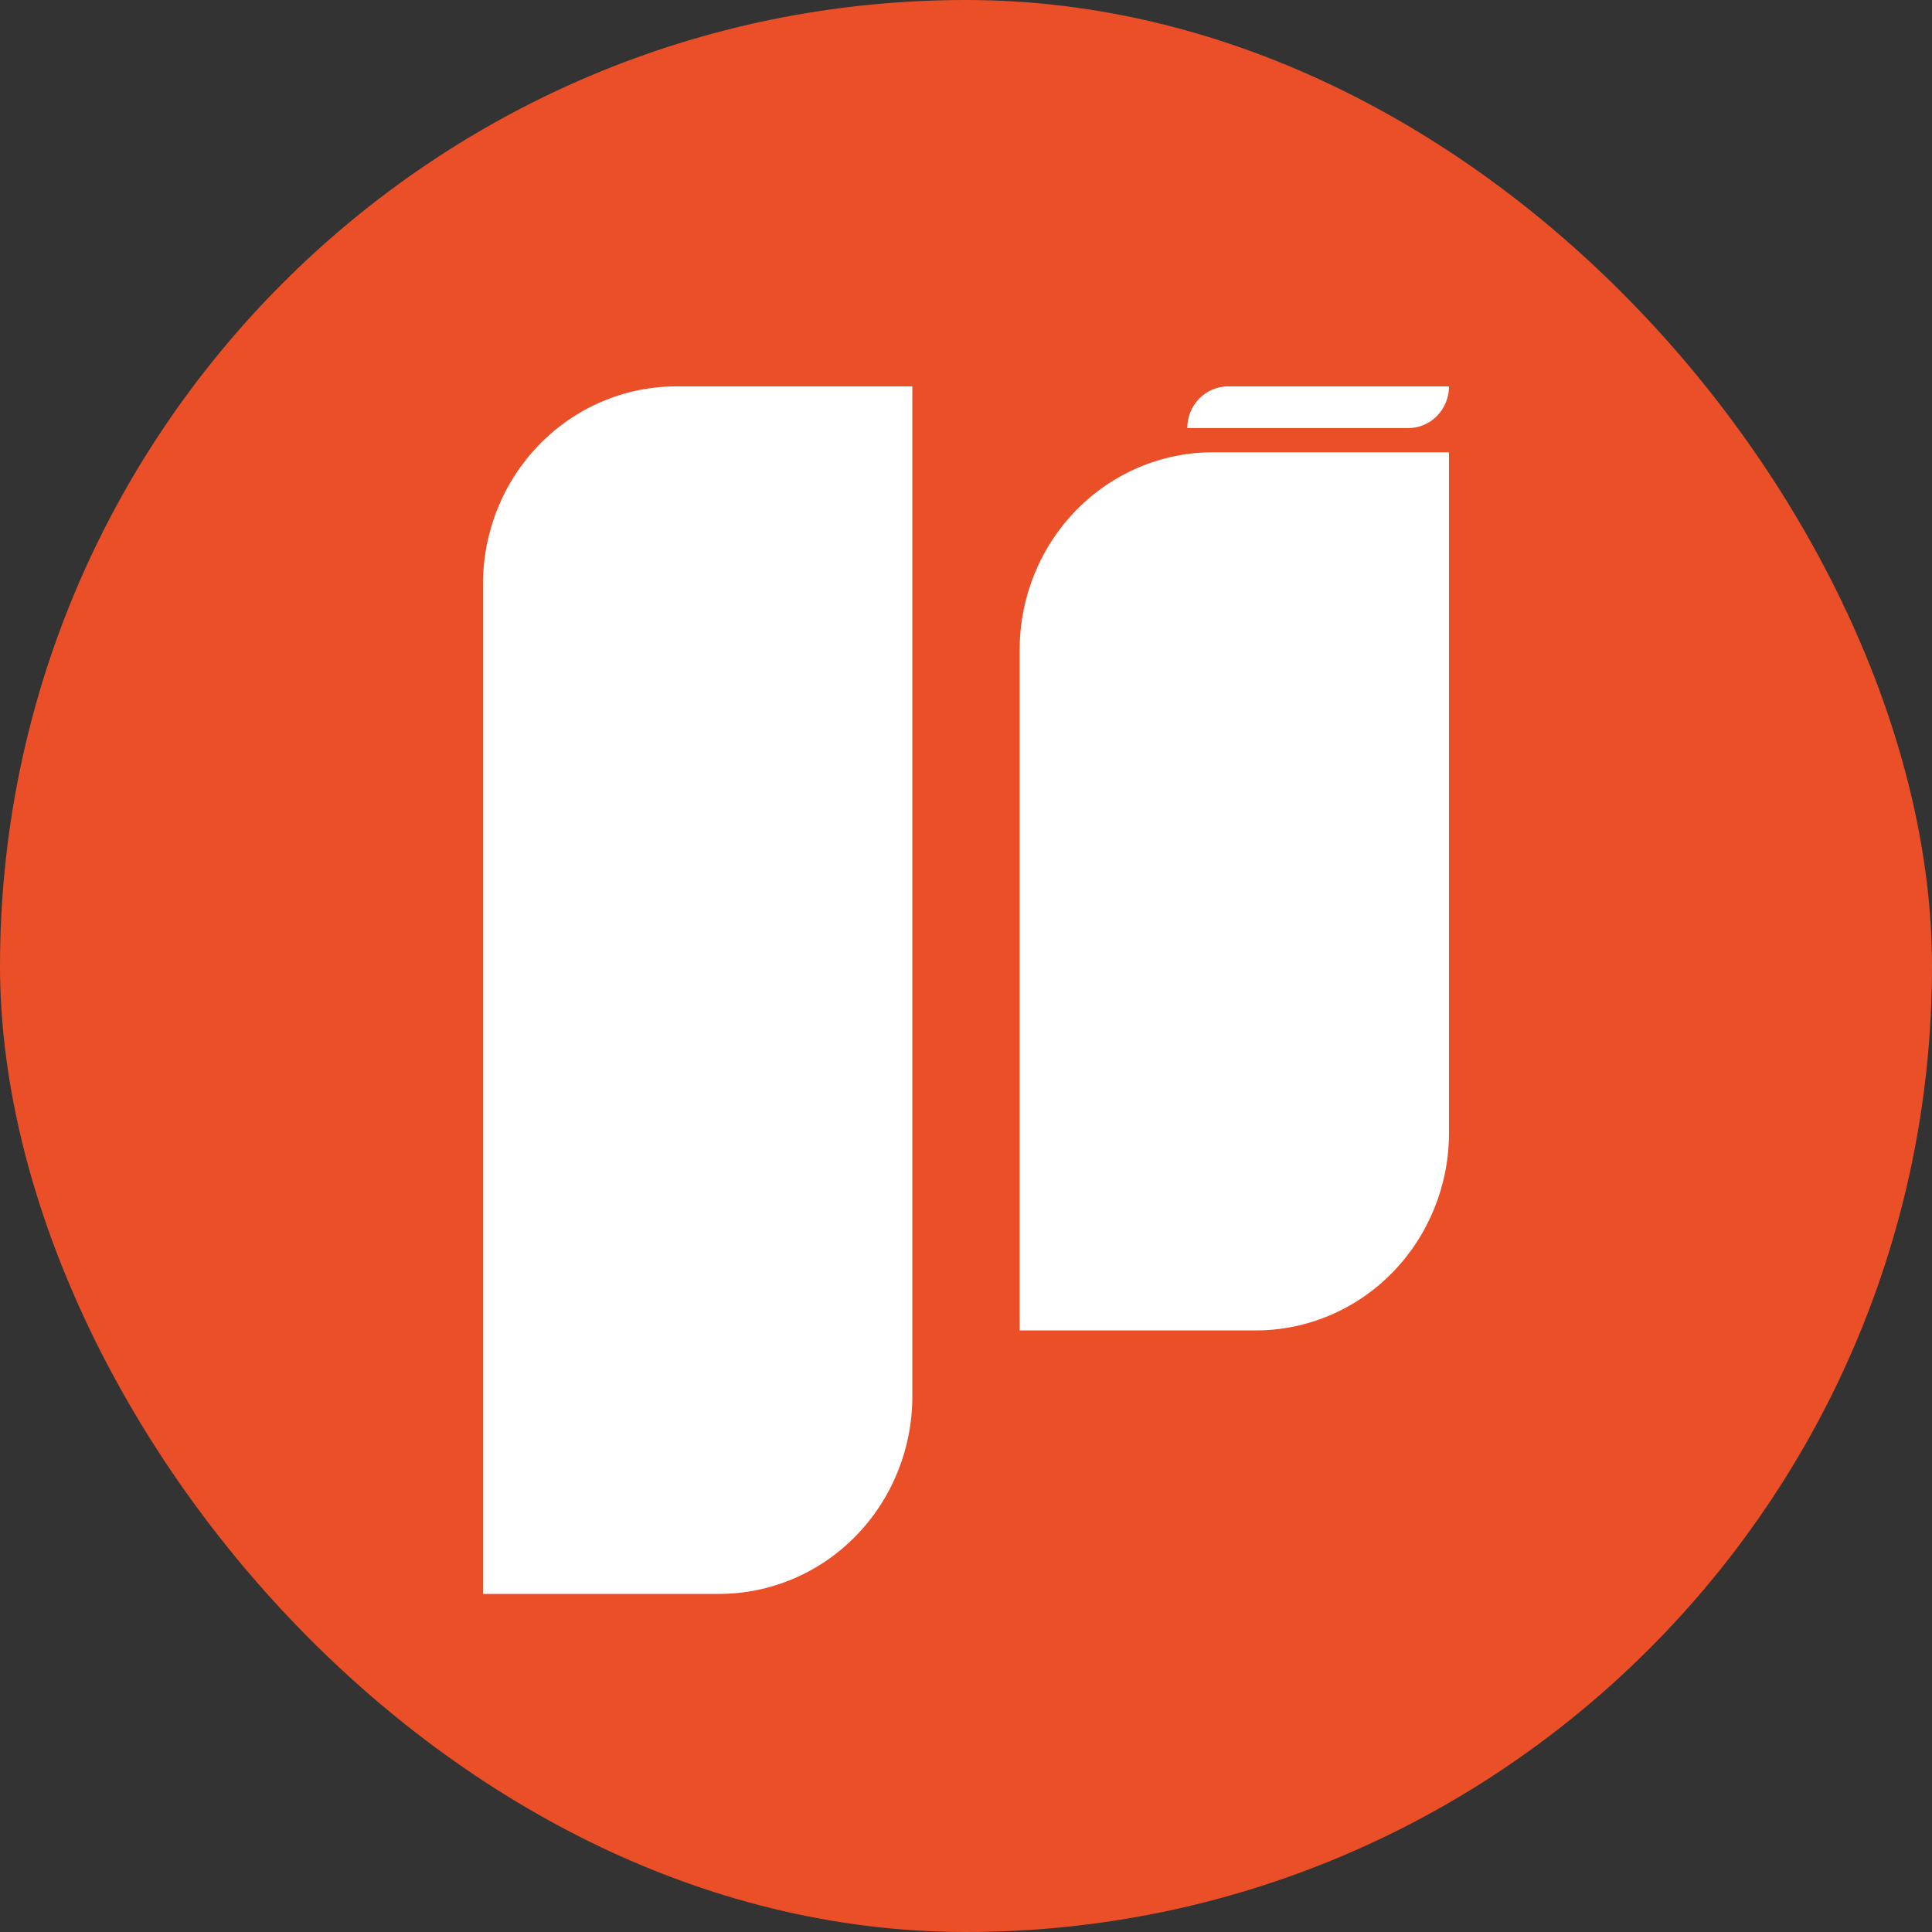 <svg fill="none" viewBox="0 0 40 40" xmlns="http://www.w3.org/2000/svg">
    <rect x="0" y="0" width="40" height="40" fill="#333333" stroke="none"/>
    <g clip-path="url(#clip0_71_202)">
        <rect fill="#EB4F27" height="40" width="40"/>
        <path
                clip-rule="evenodd"
                d="M21.111 13.455C21.111 12.37 21.532 11.329 22.283 10.562C23.033 9.795 24.05 9.364 25.111 9.364H30V23.454C30 24.54 29.578 25.58 28.828 26.347C28.078 27.114 27.061 27.545 26 27.545H21.111V13.455ZM24.581 8.863C24.581 8.634 24.67 8.414 24.828 8.253C24.987 8.091 25.201 8 25.425 8H30C30 8.229 29.911 8.448 29.753 8.61C29.595 8.772 29.38 8.863 29.157 8.863L24.581 8.863ZM10 12.091C10 11.006 10.421 9.965 11.172 9.198C11.922 8.431 12.939 8 14 8H18.889V28.909C18.889 29.994 18.468 31.035 17.717 31.802C16.967 32.569 15.95 33 14.889 33H10L10 12.091Z"
                fill="white"
                fill-rule="evenodd"
        />
    </g>
    <defs>
        <clipPath id="clip0_71_202">
            <rect fill="white" height="40" rx="20" width="40"/>
        </clipPath>
    </defs>
</svg>
